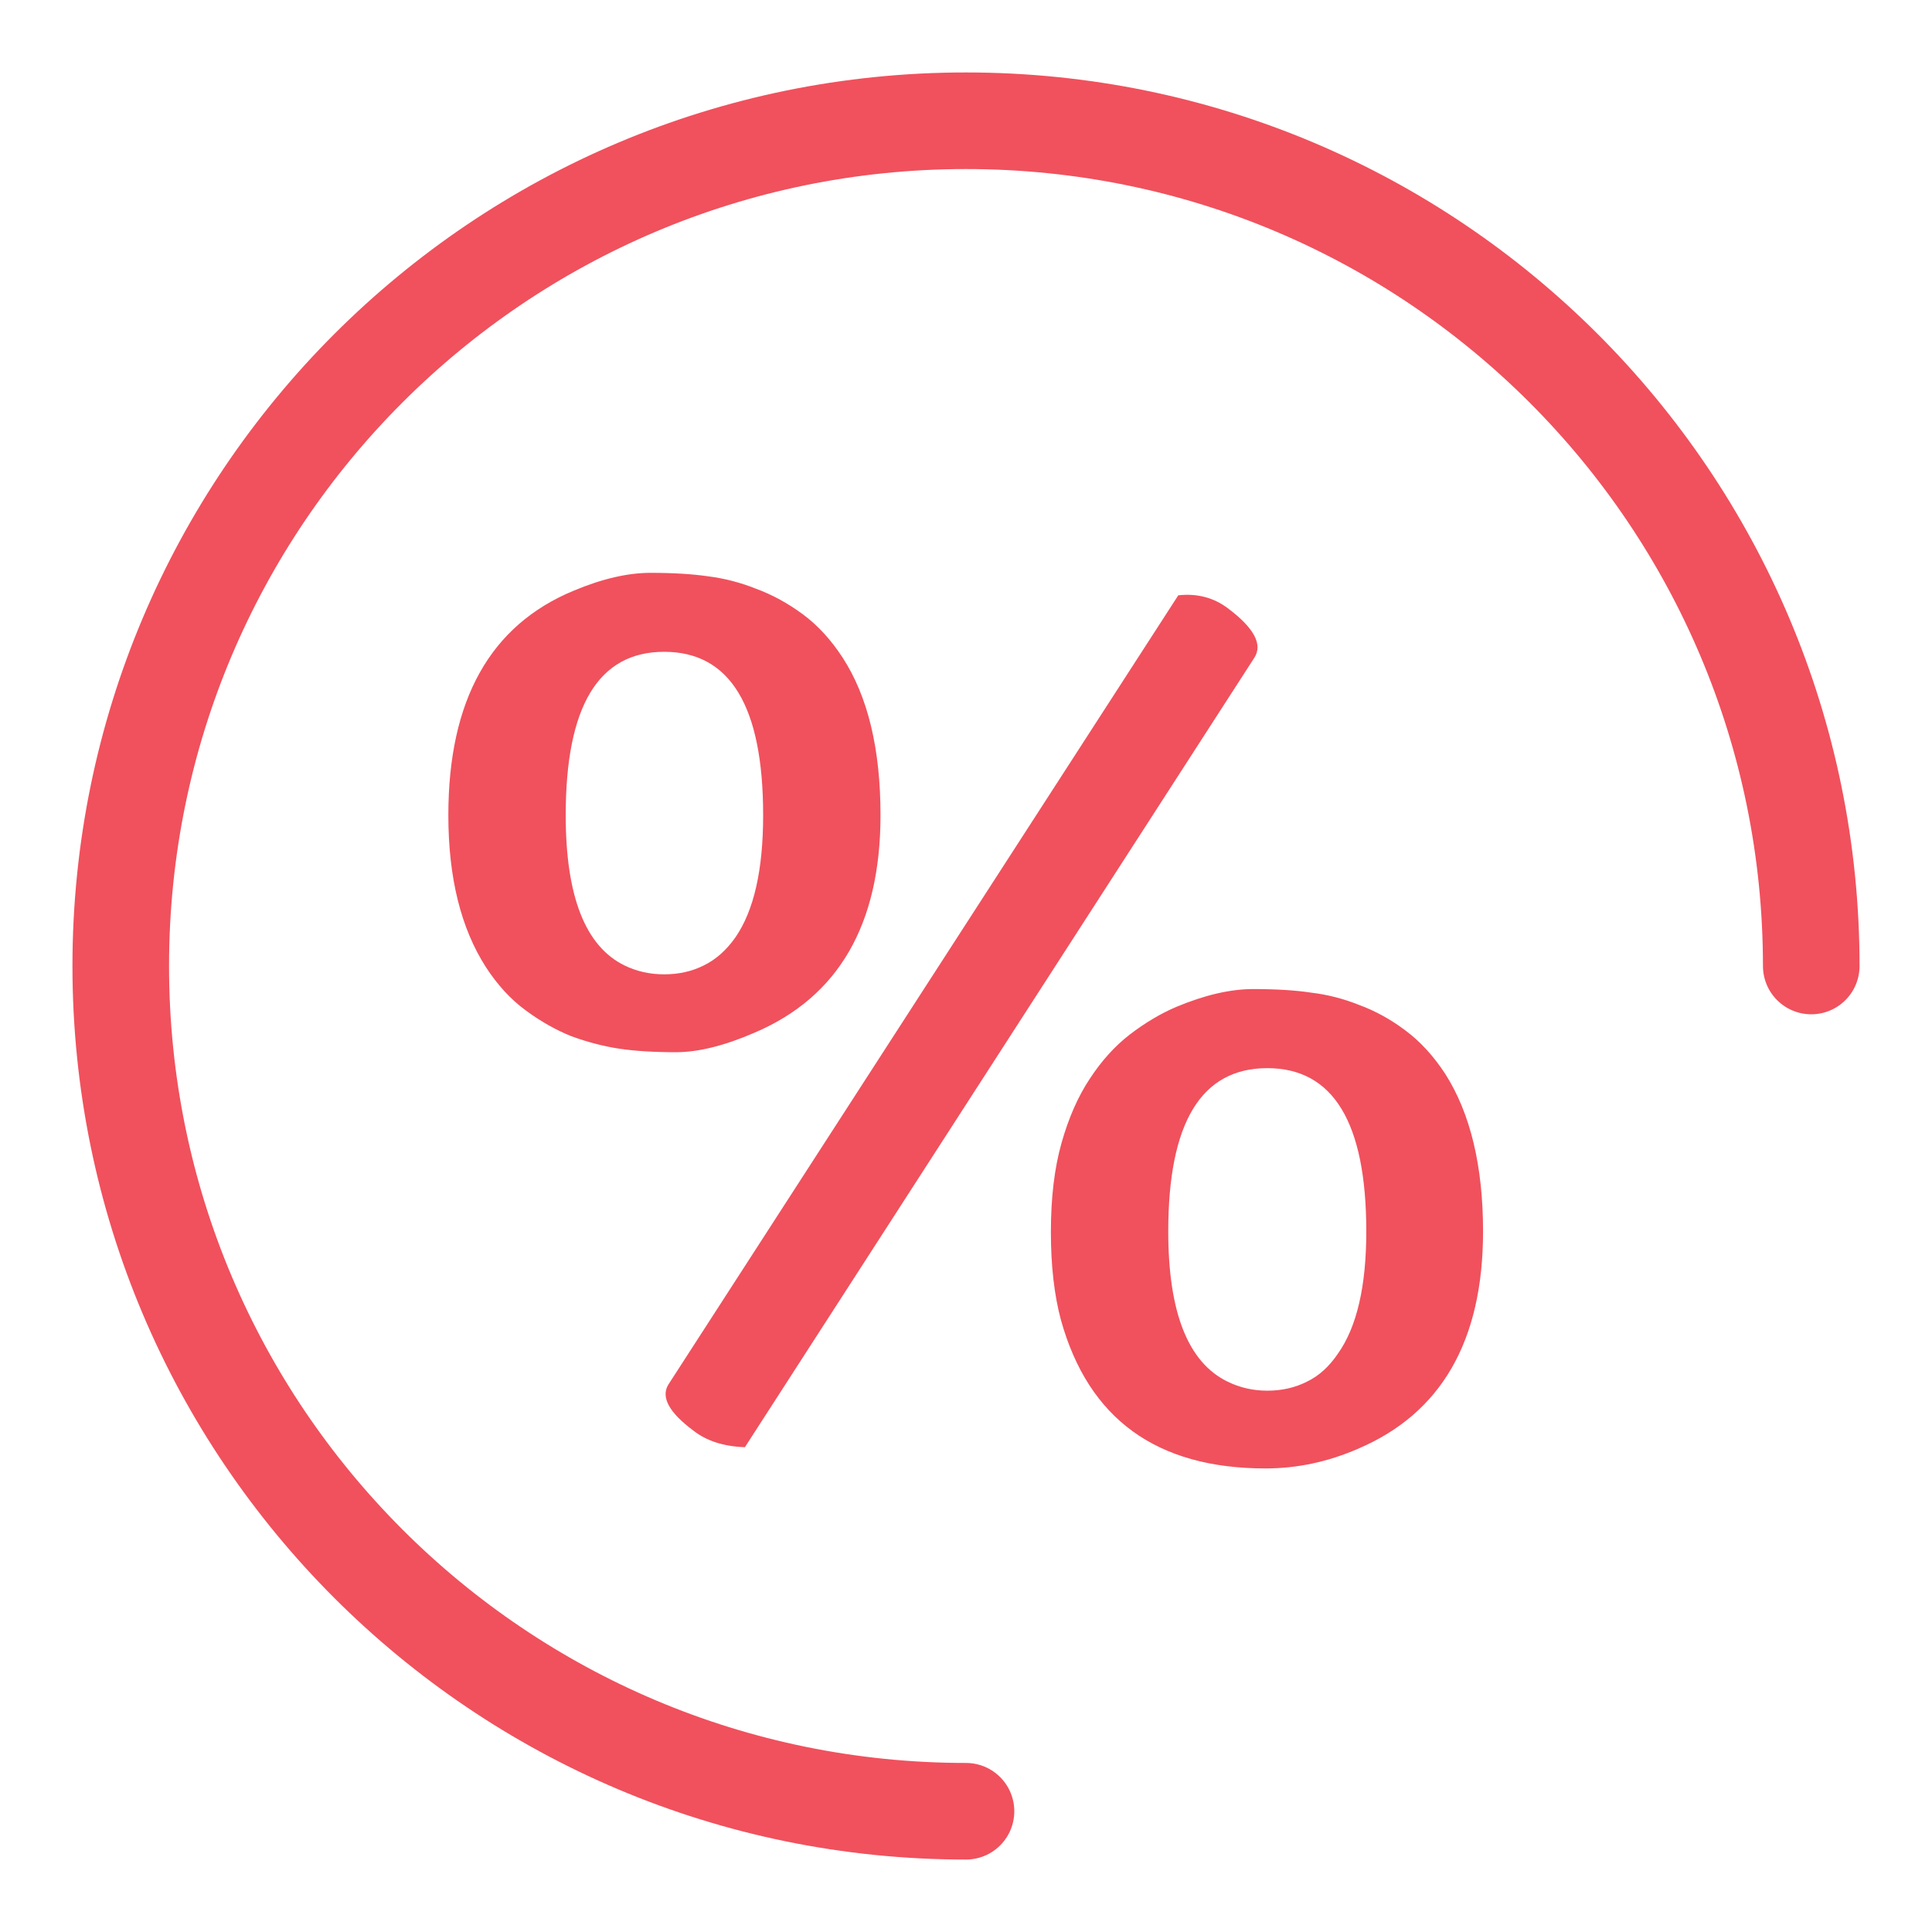 <svg width="16" height="16" viewBox="0 0 16 16" fill="none" xmlns="http://www.w3.org/2000/svg">
<path d="M15 8C15 4.134 11.866 1 8 1C4.134 1 1 4.134 1 8C1 11.866 4.134 15 8 15" stroke="#F0515D" stroke-width="0.8" stroke-linecap="round" stroke-linejoin="round"/>
<path d="M5.598 8.714C5.415 8.714 5.259 8.704 5.129 8.685C4.999 8.665 4.867 8.631 4.733 8.582C4.603 8.53 4.476 8.458 4.353 8.367C4.229 8.276 4.12 8.157 4.025 8.011C3.817 7.688 3.713 7.269 3.713 6.751C3.713 5.797 4.06 5.177 4.753 4.891C4.987 4.793 5.199 4.744 5.388 4.744C5.577 4.744 5.736 4.754 5.866 4.773C6 4.79 6.132 4.824 6.262 4.876C6.395 4.925 6.524 4.995 6.647 5.086C6.771 5.177 6.882 5.298 6.979 5.447C7.188 5.77 7.292 6.204 7.292 6.751C7.292 7.656 6.944 8.257 6.247 8.553C6 8.66 5.783 8.714 5.598 8.714ZM6.32 6.751C6.32 5.849 6.047 5.398 5.5 5.398C4.956 5.398 4.685 5.849 4.685 6.751C4.685 7.422 4.847 7.837 5.173 7.996C5.274 8.045 5.383 8.069 5.5 8.069C5.62 8.069 5.729 8.045 5.827 7.996C5.928 7.947 6.016 7.869 6.091 7.762C6.244 7.54 6.32 7.203 6.32 6.751ZM8.786 10.931C8.731 10.726 8.703 10.483 8.703 10.203C8.703 9.92 8.732 9.674 8.791 9.466C8.85 9.257 8.928 9.08 9.025 8.934C9.123 8.784 9.234 8.662 9.357 8.567C9.484 8.47 9.613 8.393 9.743 8.338C9.978 8.24 10.189 8.191 10.378 8.191C10.57 8.191 10.731 8.201 10.861 8.221C10.995 8.237 11.127 8.271 11.257 8.323C11.39 8.372 11.517 8.442 11.638 8.533C11.761 8.624 11.872 8.745 11.97 8.895C12.178 9.223 12.282 9.658 12.282 10.198C12.282 11.106 11.935 11.707 11.242 12C10.995 12.107 10.741 12.161 10.48 12.161C9.579 12.161 9.014 11.751 8.786 10.931ZM11.315 10.198C11.315 9.297 11.042 8.846 10.495 8.846C9.948 8.846 9.675 9.297 9.675 10.198C9.675 10.869 9.839 11.284 10.168 11.443C10.269 11.492 10.378 11.517 10.495 11.517C10.616 11.517 10.725 11.492 10.822 11.443C10.923 11.395 11.009 11.316 11.081 11.209C11.237 10.988 11.315 10.651 11.315 10.198ZM9.758 4.93C9.914 4.913 10.051 4.949 10.168 5.037C10.386 5.2 10.459 5.337 10.388 5.447L6.169 11.985C5.993 11.979 5.852 11.933 5.744 11.849C5.542 11.699 5.472 11.572 5.534 11.468L9.758 4.93Z" fill="#F0515D"/>
</svg>
